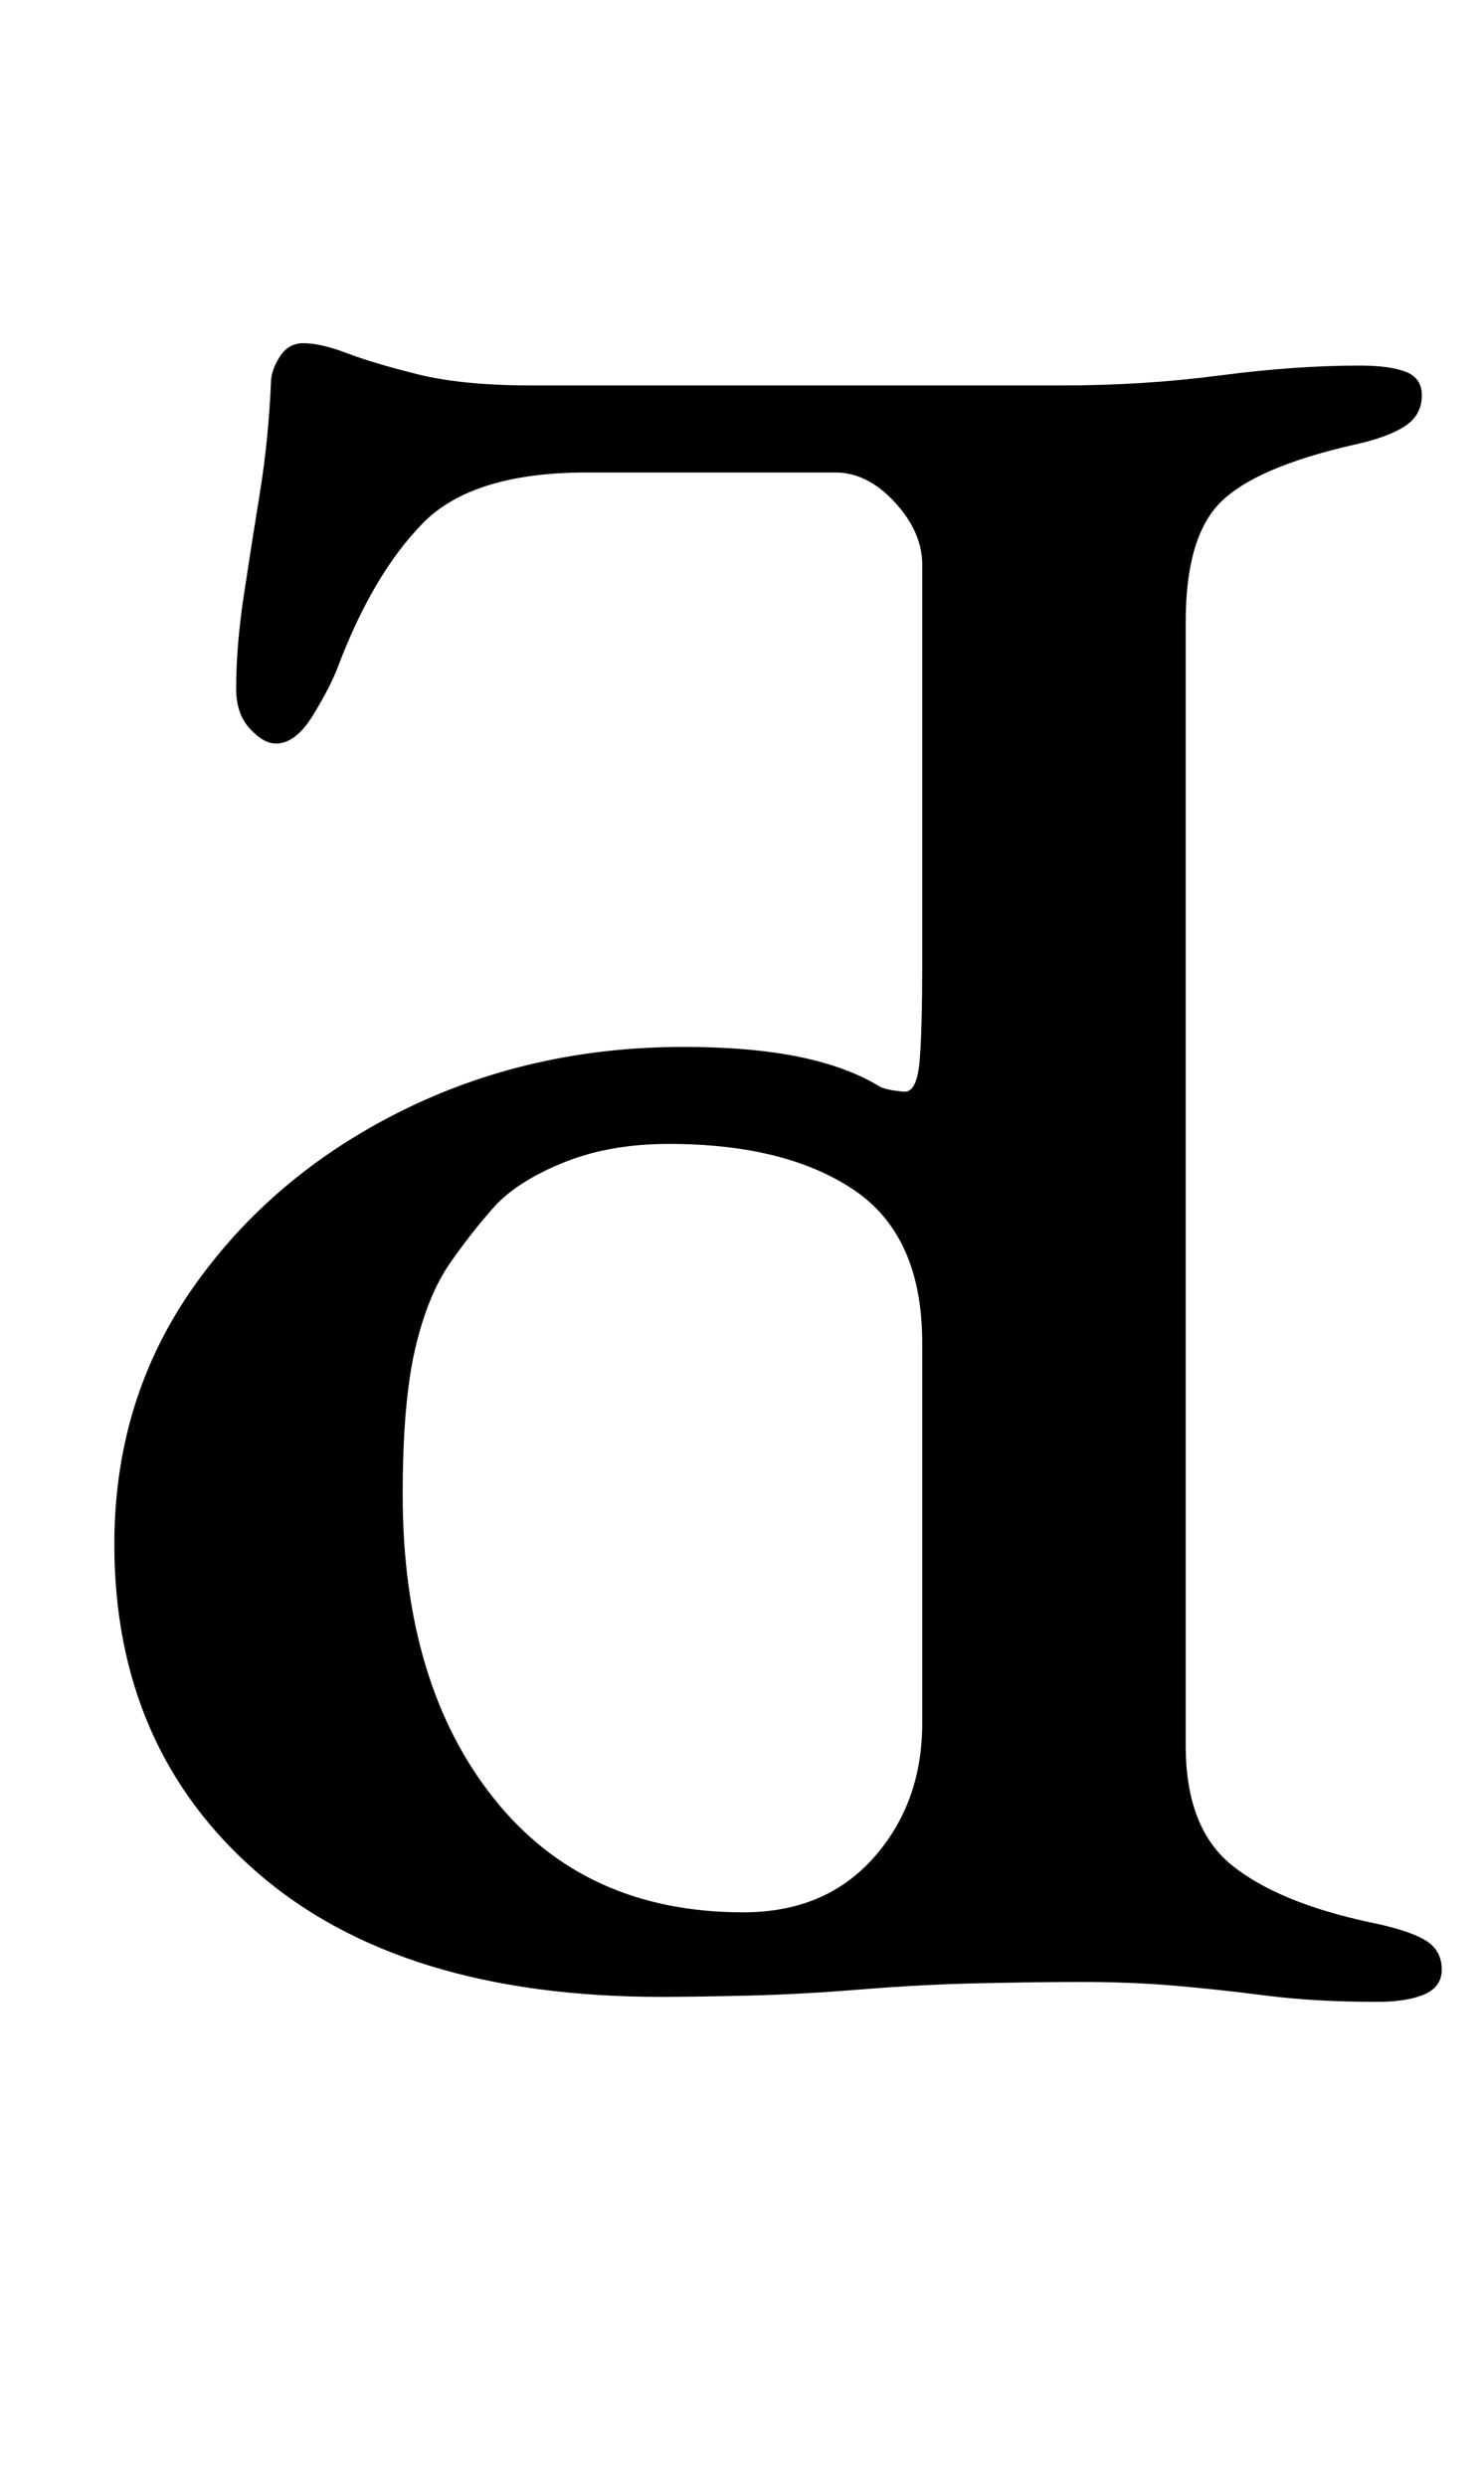<?xml version="1.0" standalone="no"?>
<!DOCTYPE svg PUBLIC "-//W3C//DTD SVG 1.1//EN" "http://www.w3.org/Graphics/SVG/1.1/DTD/svg11.dtd" >
<svg xmlns="http://www.w3.org/2000/svg" xmlns:xlink="http://www.w3.org/1999/xlink" version="1.1" viewBox="-10 0 597 1000">
  <g transform="matrix(1 0 0 -1 0 800)">
   <path fill="currentColor"
d="M544 -5q-25 0 -44.5 2.5t-37 4t-37.5 1.5q-16 0 -40 -0.5t-48.5 -2.5t-46 -2.5t-34.5 -0.5q-105 0 -162.5 50t-57.5 132q0 58 31.5 103t83.5 71t114 26q27 0 46.5 -4t32.5 -12q2 -1 5.5 -1.5t4.5 -0.5q5 0 6 13t1 37v162q0 13 -11 25t-24 12h-100q-46 0 -66 -20.5
t-34 -57.5q-3 -8 -10 -19.5t-15 -11.5q-5 0 -10.5 6t-5.5 16q0 17 3 37t6.5 41.5t4.5 44.5q0 5 3.5 10.5t9.5 5.5q7 0 17.5 -4t28.5 -8.5t46 -4.5h213q33 0 63.5 4t56.5 4q12 0 18.5 -2.5t6.5 -9.5q0 -8 -7 -12.5t-21 -7.5q-39 -9 -53 -23t-14 -48v-452q0 -33 18.5 -48
t55.5 -23q15 -3 22 -7t7 -12q0 -7 -7 -10t-19 -3zM289 31q33 0 52.5 22t19.5 54v153q0 43 -27.5 61.5t-74.5 18.5q-23 0 -41 -7t-28 -17q-10 -11 -19 -24t-14 -34.5t-5 -58.5q0 -76 36.5 -122t100.5 -46z" />
  </g>

</svg>
